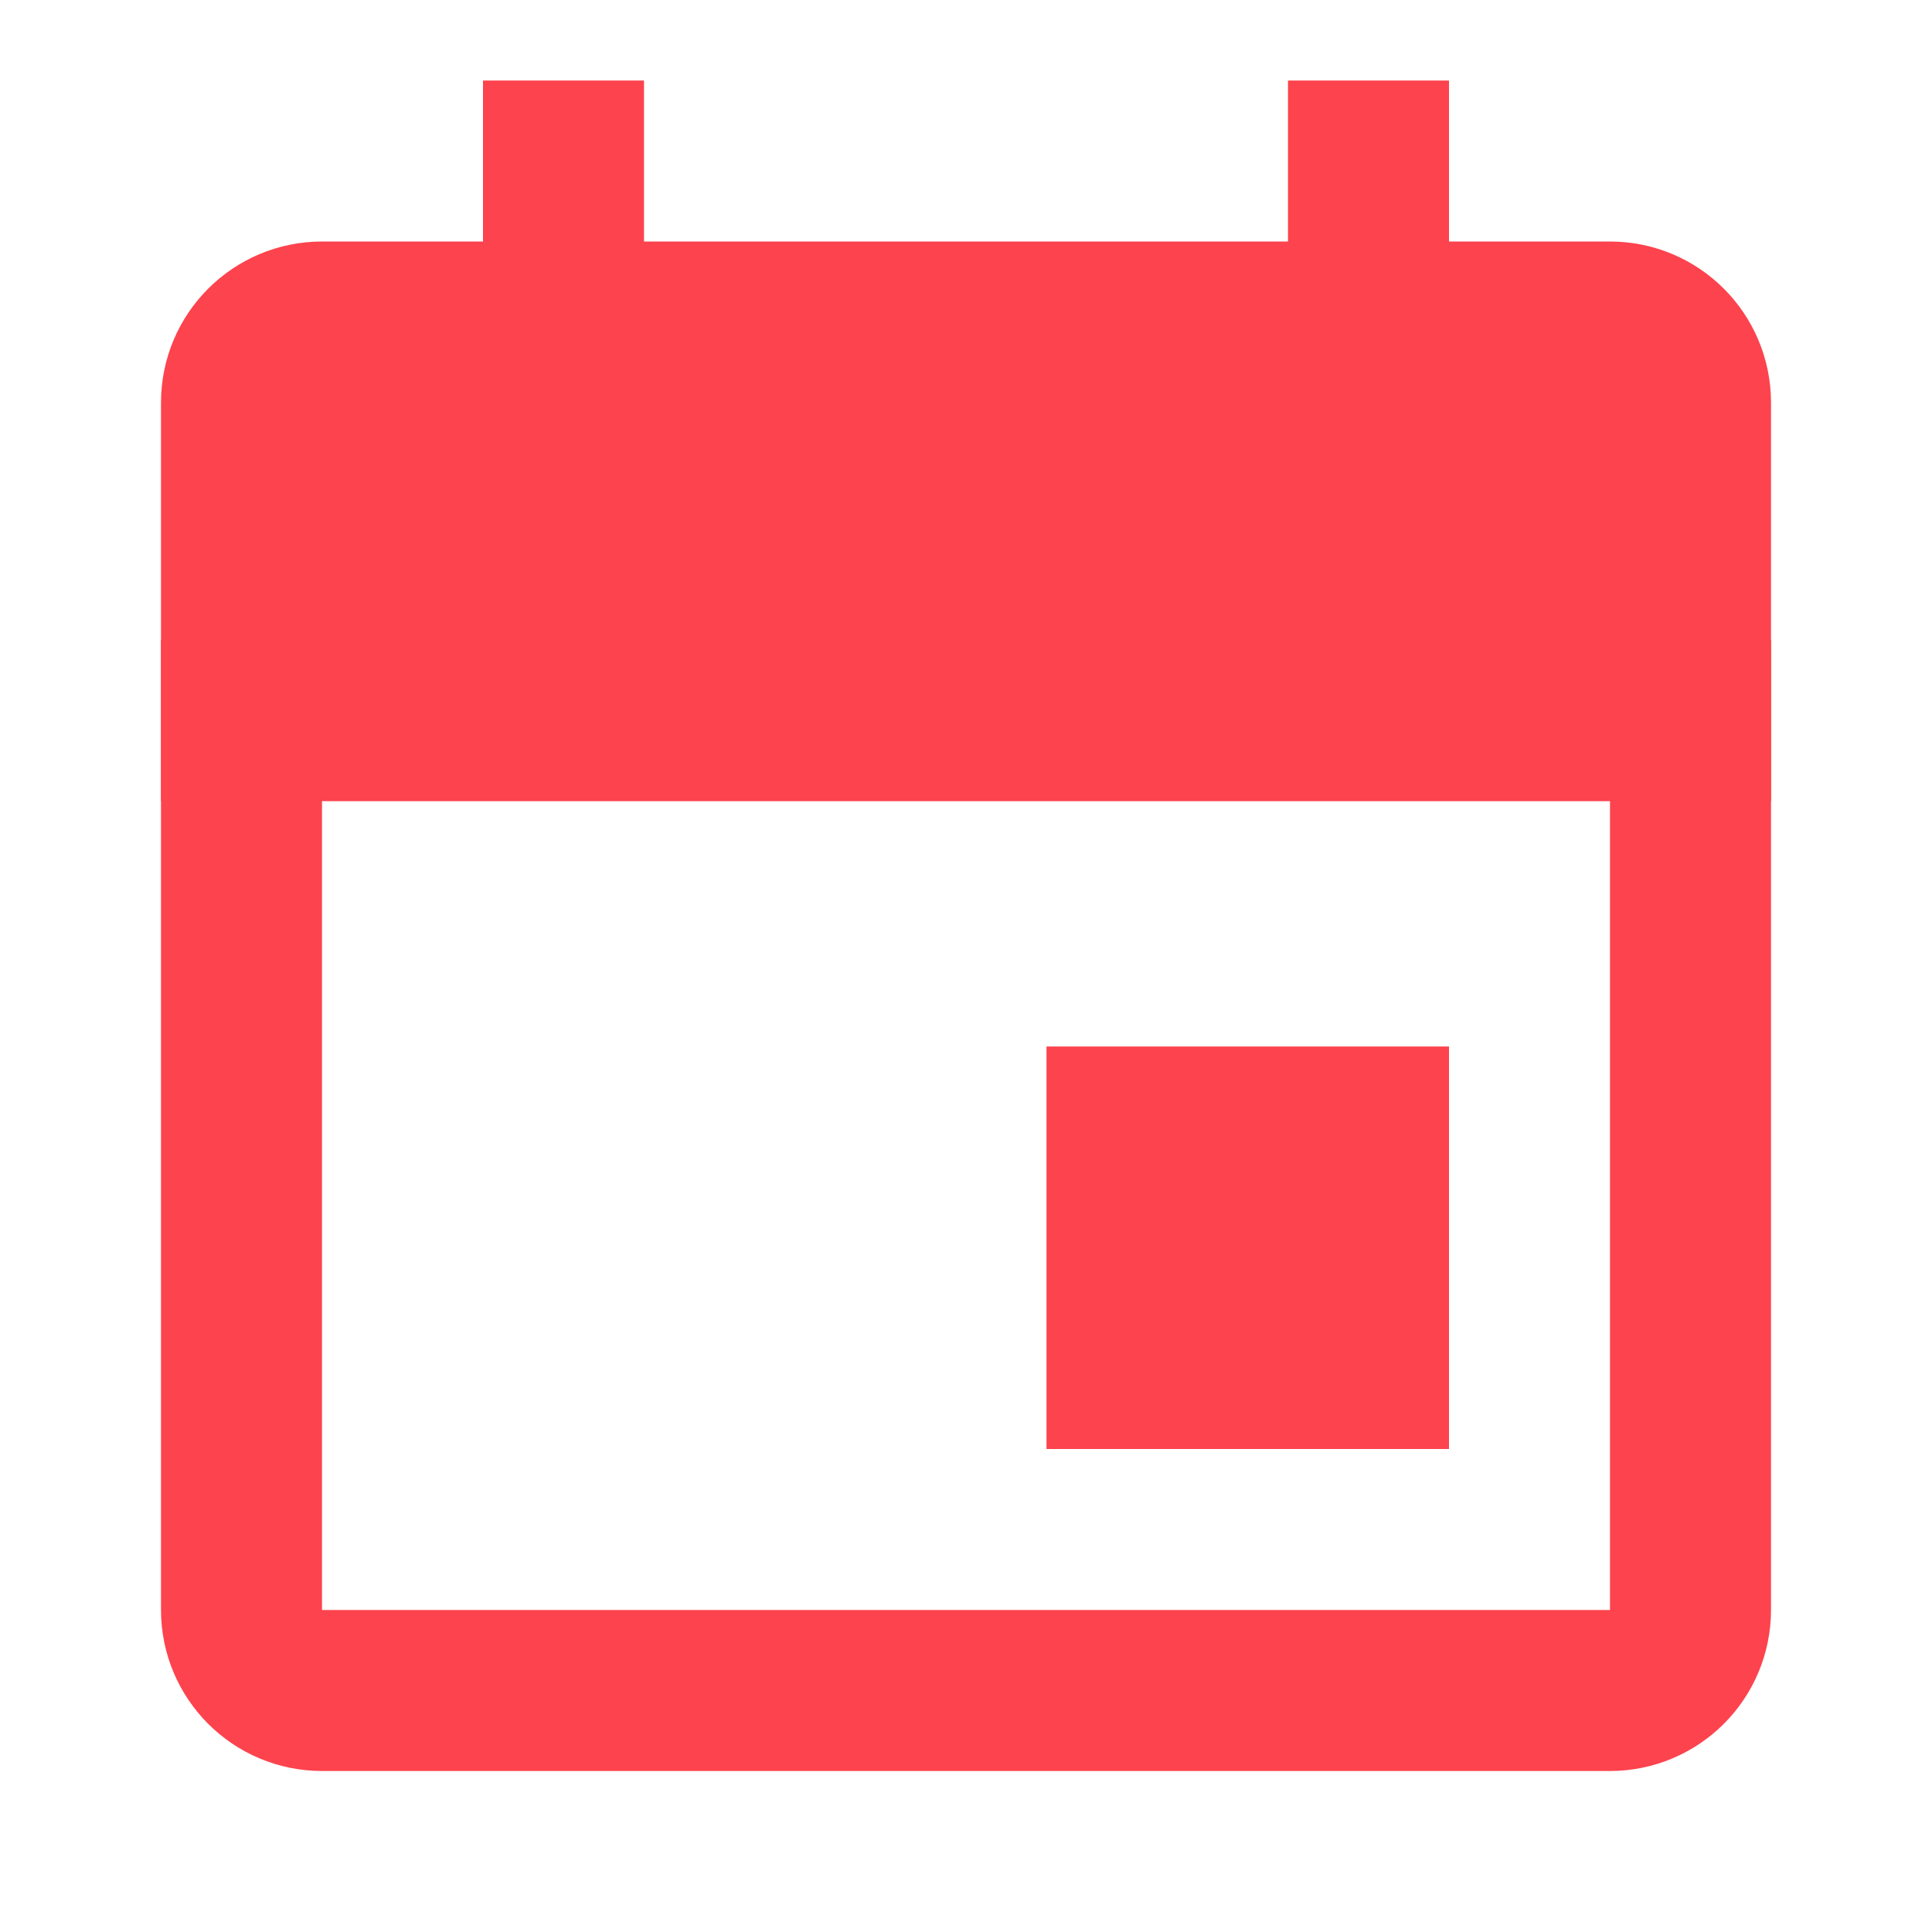 <svg width="24" height="24" viewBox="0 0 24 24" fill="none" xmlns="http://www.w3.org/2000/svg">
<path d="M14 15.5V14H17V15.5M14 15.5V17H17V15.5M14 15.5H17" stroke="#FD434D" stroke-width="2"/>
<path d="M3 8.95H21V20C21 20.552 20.552 21 20 21H4C3.448 21 3 20.552 3 20V8.95Z" stroke="#FD434D" stroke-width="2"/>
<path d="M21 8.95V5C21 4.448 20.552 4 20 4H17H7H4C3.448 4 3 4.448 3 5V8.95H21Z" fill="#FD434D"/>
<path d="M7 4H4C3.448 4 3 4.448 3 5V8.95H21V5C21 4.448 20.552 4 20 4H17M7 4V1M7 4H17M17 4V1" stroke="#FD434D" stroke-width="2"/>
</svg>

